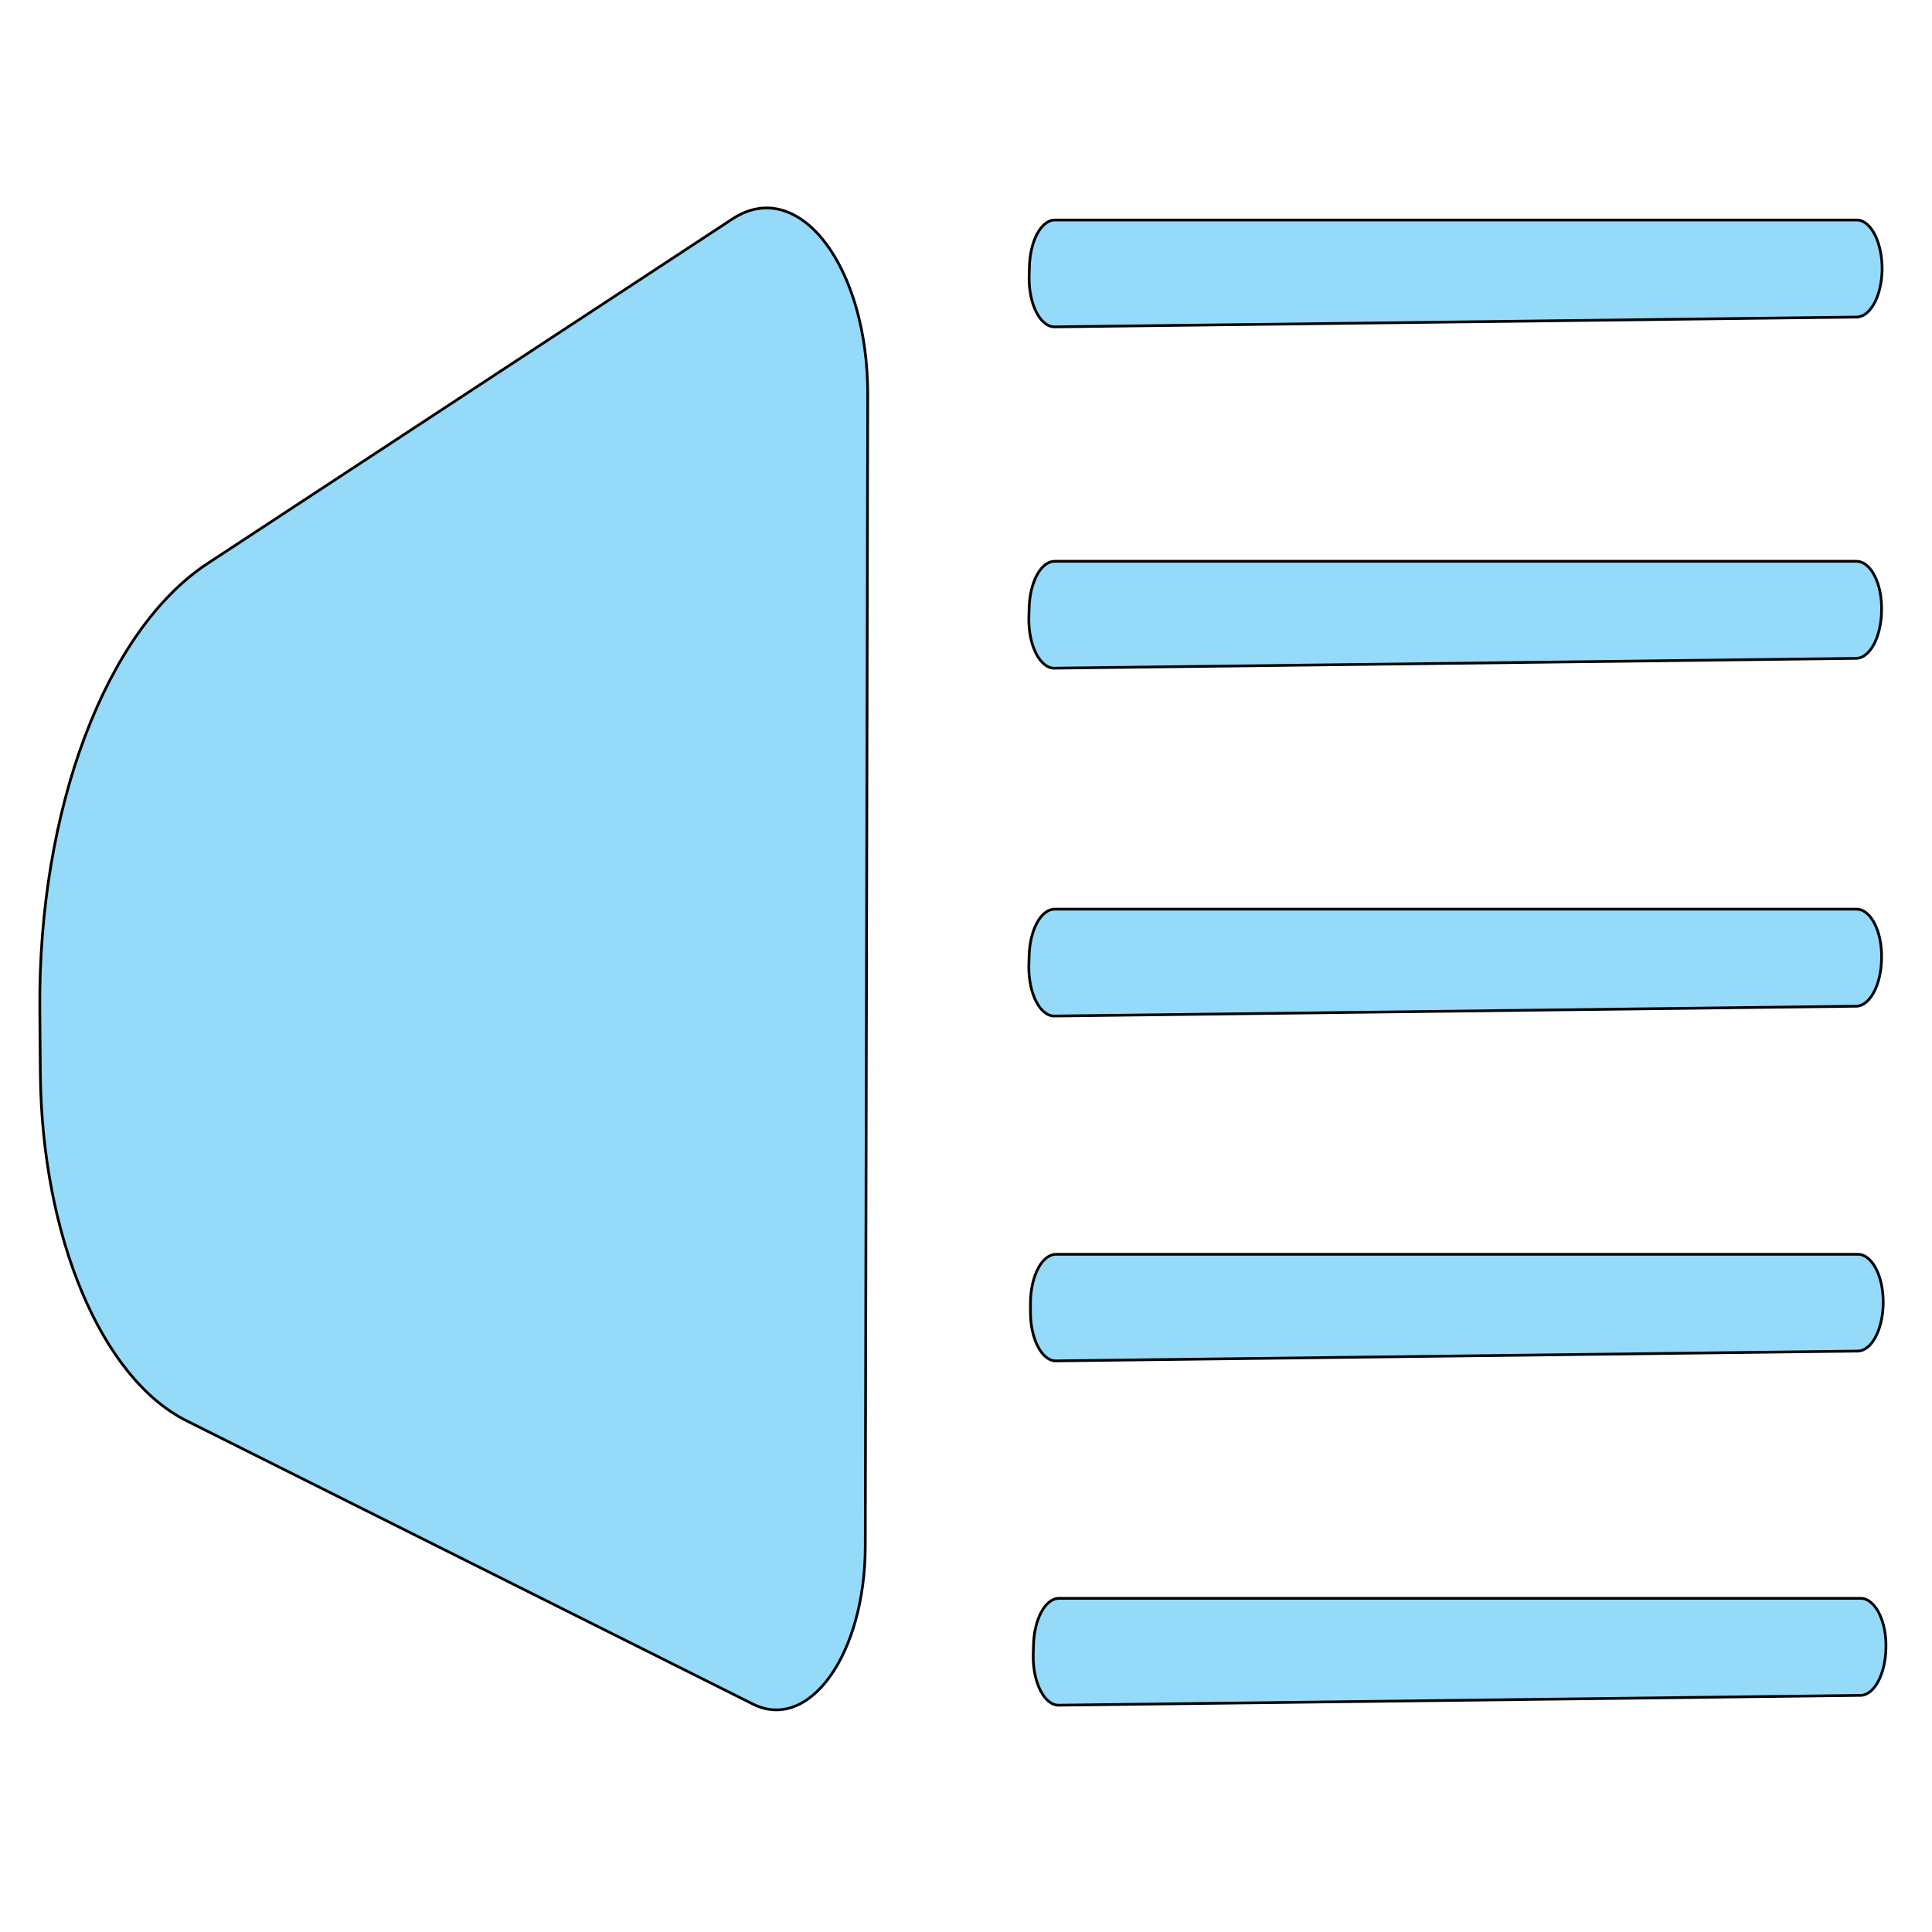 <?xml version="1.0" encoding="utf-8"?>
<!-- Generator: Adobe Illustrator 23.0.1, SVG Export Plug-In . SVG Version: 6.00 Build 0)  -->
<!DOCTYPE svg PUBLIC "-//W3C//DTD SVG 1.1//EN" "http://www.w3.org/Graphics/SVG/1.1/DTD/svg11.dtd">
<svg version="1.1" id="Layer_1" xmlns:x="http://ns.adobe.com/Extensibility/1.0/" xmlns:i="http://ns.adobe.com/AdobeIllustrator/10.0/" xmlns:graph="http://ns.adobe.com/Graphs/1.0/"
	 xmlns="http://www.w3.org/2000/svg" xmlns:xlink="http://www.w3.org/1999/xlink" x="0px" y="0px" viewBox="0 0 708.7 708.7"
	 style="enable-background:new 0 0 708.7 708.7;" xml:space="preserve">
<style type="text/css">
	.st0{fill:#95DAF8;stroke:#010101;stroke-miterlimit:10;}
</style>
<path class="st0" d="M681.1,80.7H387c-5.1,0-9.2,7.7-9.4,17.4l-0.1,3.6c-0.1,10.1,4.2,18.3,9.4,18.2l294.2-3.6
	c5-0.1,9.1-7.7,9.3-17.3l0,0C690.5,89,686.3,80.7,681.1,80.7z"/>
<path class="st0" d="M681.5,460.1H387.4c-5.1,0-9.2,7.7-9.4,17.4L378,481c-0.1,10.1,4.2,18.3,9.4,18.2l294.1-3.6
	c5-0.1,9.1-7.7,9.3-17.3l0,0C691,468.4,686.8,460.1,681.5,460.1z"/>
<path class="st0" d="M681,333.5H386.9c-5.1,0-9.2,7.7-9.4,17.4l-0.1,3.6c-0.1,10.1,4.2,18.3,9.4,18.2l294.1-3.6
	c5-0.1,9.1-7.7,9.3-17.3l0,0C690.5,341.8,686.3,333.5,681,333.5z"/>
<path class="st0" d="M681,205.9H386.9c-5.1,0-9.2,7.7-9.4,17.4l-0.1,3.6c-0.1,10.1,4.2,18.3,9.4,18.2l294.1-3.6
	c5-0.1,9.1-7.7,9.3-17.3l0,0C690.5,214.2,686.3,205.9,681,205.9z"/>
<path class="st0" d="M682.5,586.3H388.5c-5.1,0-9.2,7.7-9.4,17.4l-0.1,3.6c-0.1,10.1,4.2,18.3,9.4,18.2l294.1-3.6
	c5-0.1,9.1-7.7,9.3-17.3l0,0C692.1,594.6,687.8,586.3,682.5,586.3z"/>
<path class="st0" d="M76.3,206.6L268.7,80.3c24.3-15.9,49.8,17.4,49.6,64.9l-0.9,422.1c-0.1,39.5-20.5,68.1-41.2,57.8L68.5,521.2
	c-31.3-15.6-53.1-67.5-53.7-127.3l-0.2-23.6C14,297,38.8,231.1,76.3,206.6z"/>
</svg>
